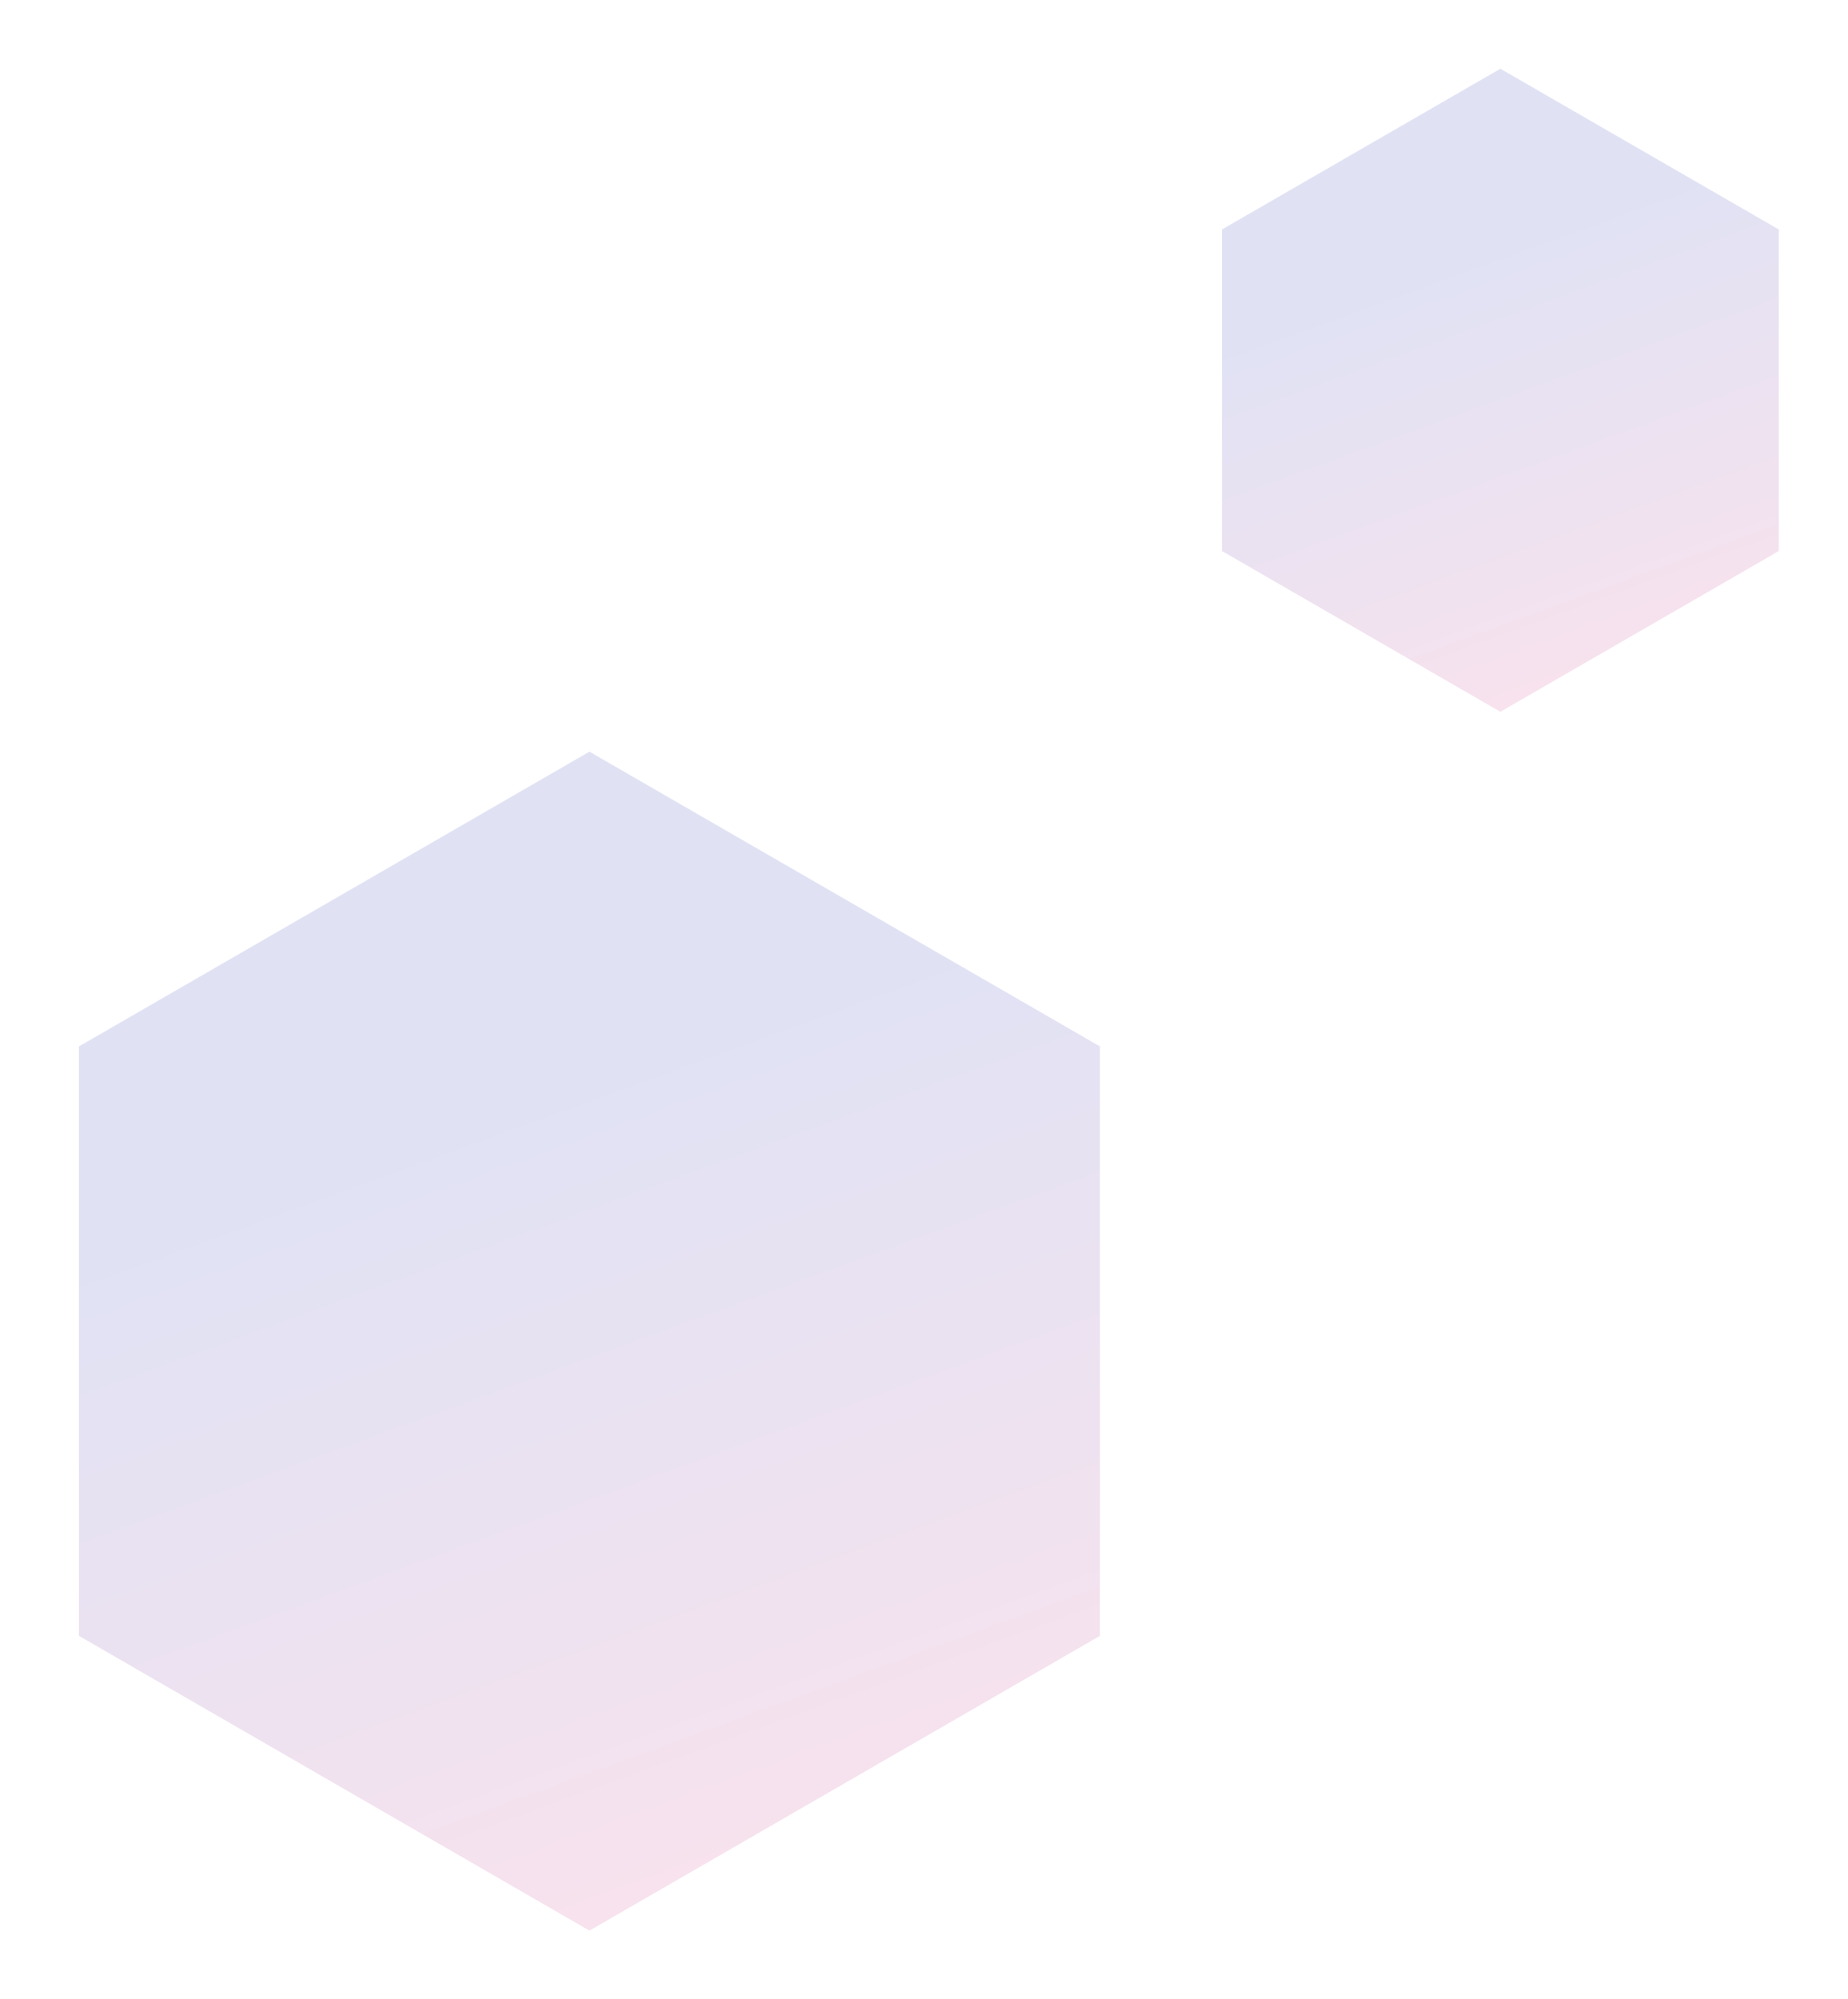 <svg width="1345" height="1455" viewBox="0 0 1345 1455" fill="none" xmlns="http://www.w3.org/2000/svg">
<g opacity="0.16" filter="url(#filter0_f_9479_59407)">
<path d="M1092 50L1294.65 167V401L1092 518L889.35 401V167L1092 50Z" fill="url(#paint0_linear_9479_59407)"/>
</g>
<g opacity="0.16" filter="url(#filter1_f_9479_59407)">
<path d="M429 547L800.525 761.5V1190.5L429 1405L57.475 1190.5V761.5L429 547Z" fill="url(#paint1_linear_9479_59407)"/>
</g>
<defs>
<filter id="filter0_f_9479_59407" x="839.35" y="0" width="505.301" height="568" filterUnits="userSpaceOnUse" color-interpolation-filters="sRGB">
<feFlood flood-opacity="0" result="BackgroundImageFix"/>
<feBlend mode="normal" in="SourceGraphic" in2="BackgroundImageFix" result="shape"/>
<feGaussianBlur stdDeviation="25" result="effect1_foregroundBlur_9479_59407"/>
</filter>
<filter id="filter1_f_9479_59407" x="7.475" y="497" width="843.051" height="958" filterUnits="userSpaceOnUse" color-interpolation-filters="sRGB">
<feFlood flood-opacity="0" result="BackgroundImageFix"/>
<feBlend mode="normal" in="SourceGraphic" in2="BackgroundImageFix" result="shape"/>
<feGaussianBlur stdDeviation="25" result="effect1_foregroundBlur_9479_59407"/>
</filter>
<linearGradient id="paint0_linear_9479_59407" x1="1120.37" y1="177.456" x2="1235.98" y2="494.423" gradientUnits="userSpaceOnUse">
<stop stop-color="#3C49BA"/>
<stop offset="1" stop-color="#DB4889"/>
</linearGradient>
<linearGradient id="paint1_linear_9479_59407" x1="481.018" y1="780.67" x2="692.954" y2="1361.78" gradientUnits="userSpaceOnUse">
<stop stop-color="#3C49BA"/>
<stop offset="1" stop-color="#DB4889"/>
</linearGradient>
</defs>
</svg>
